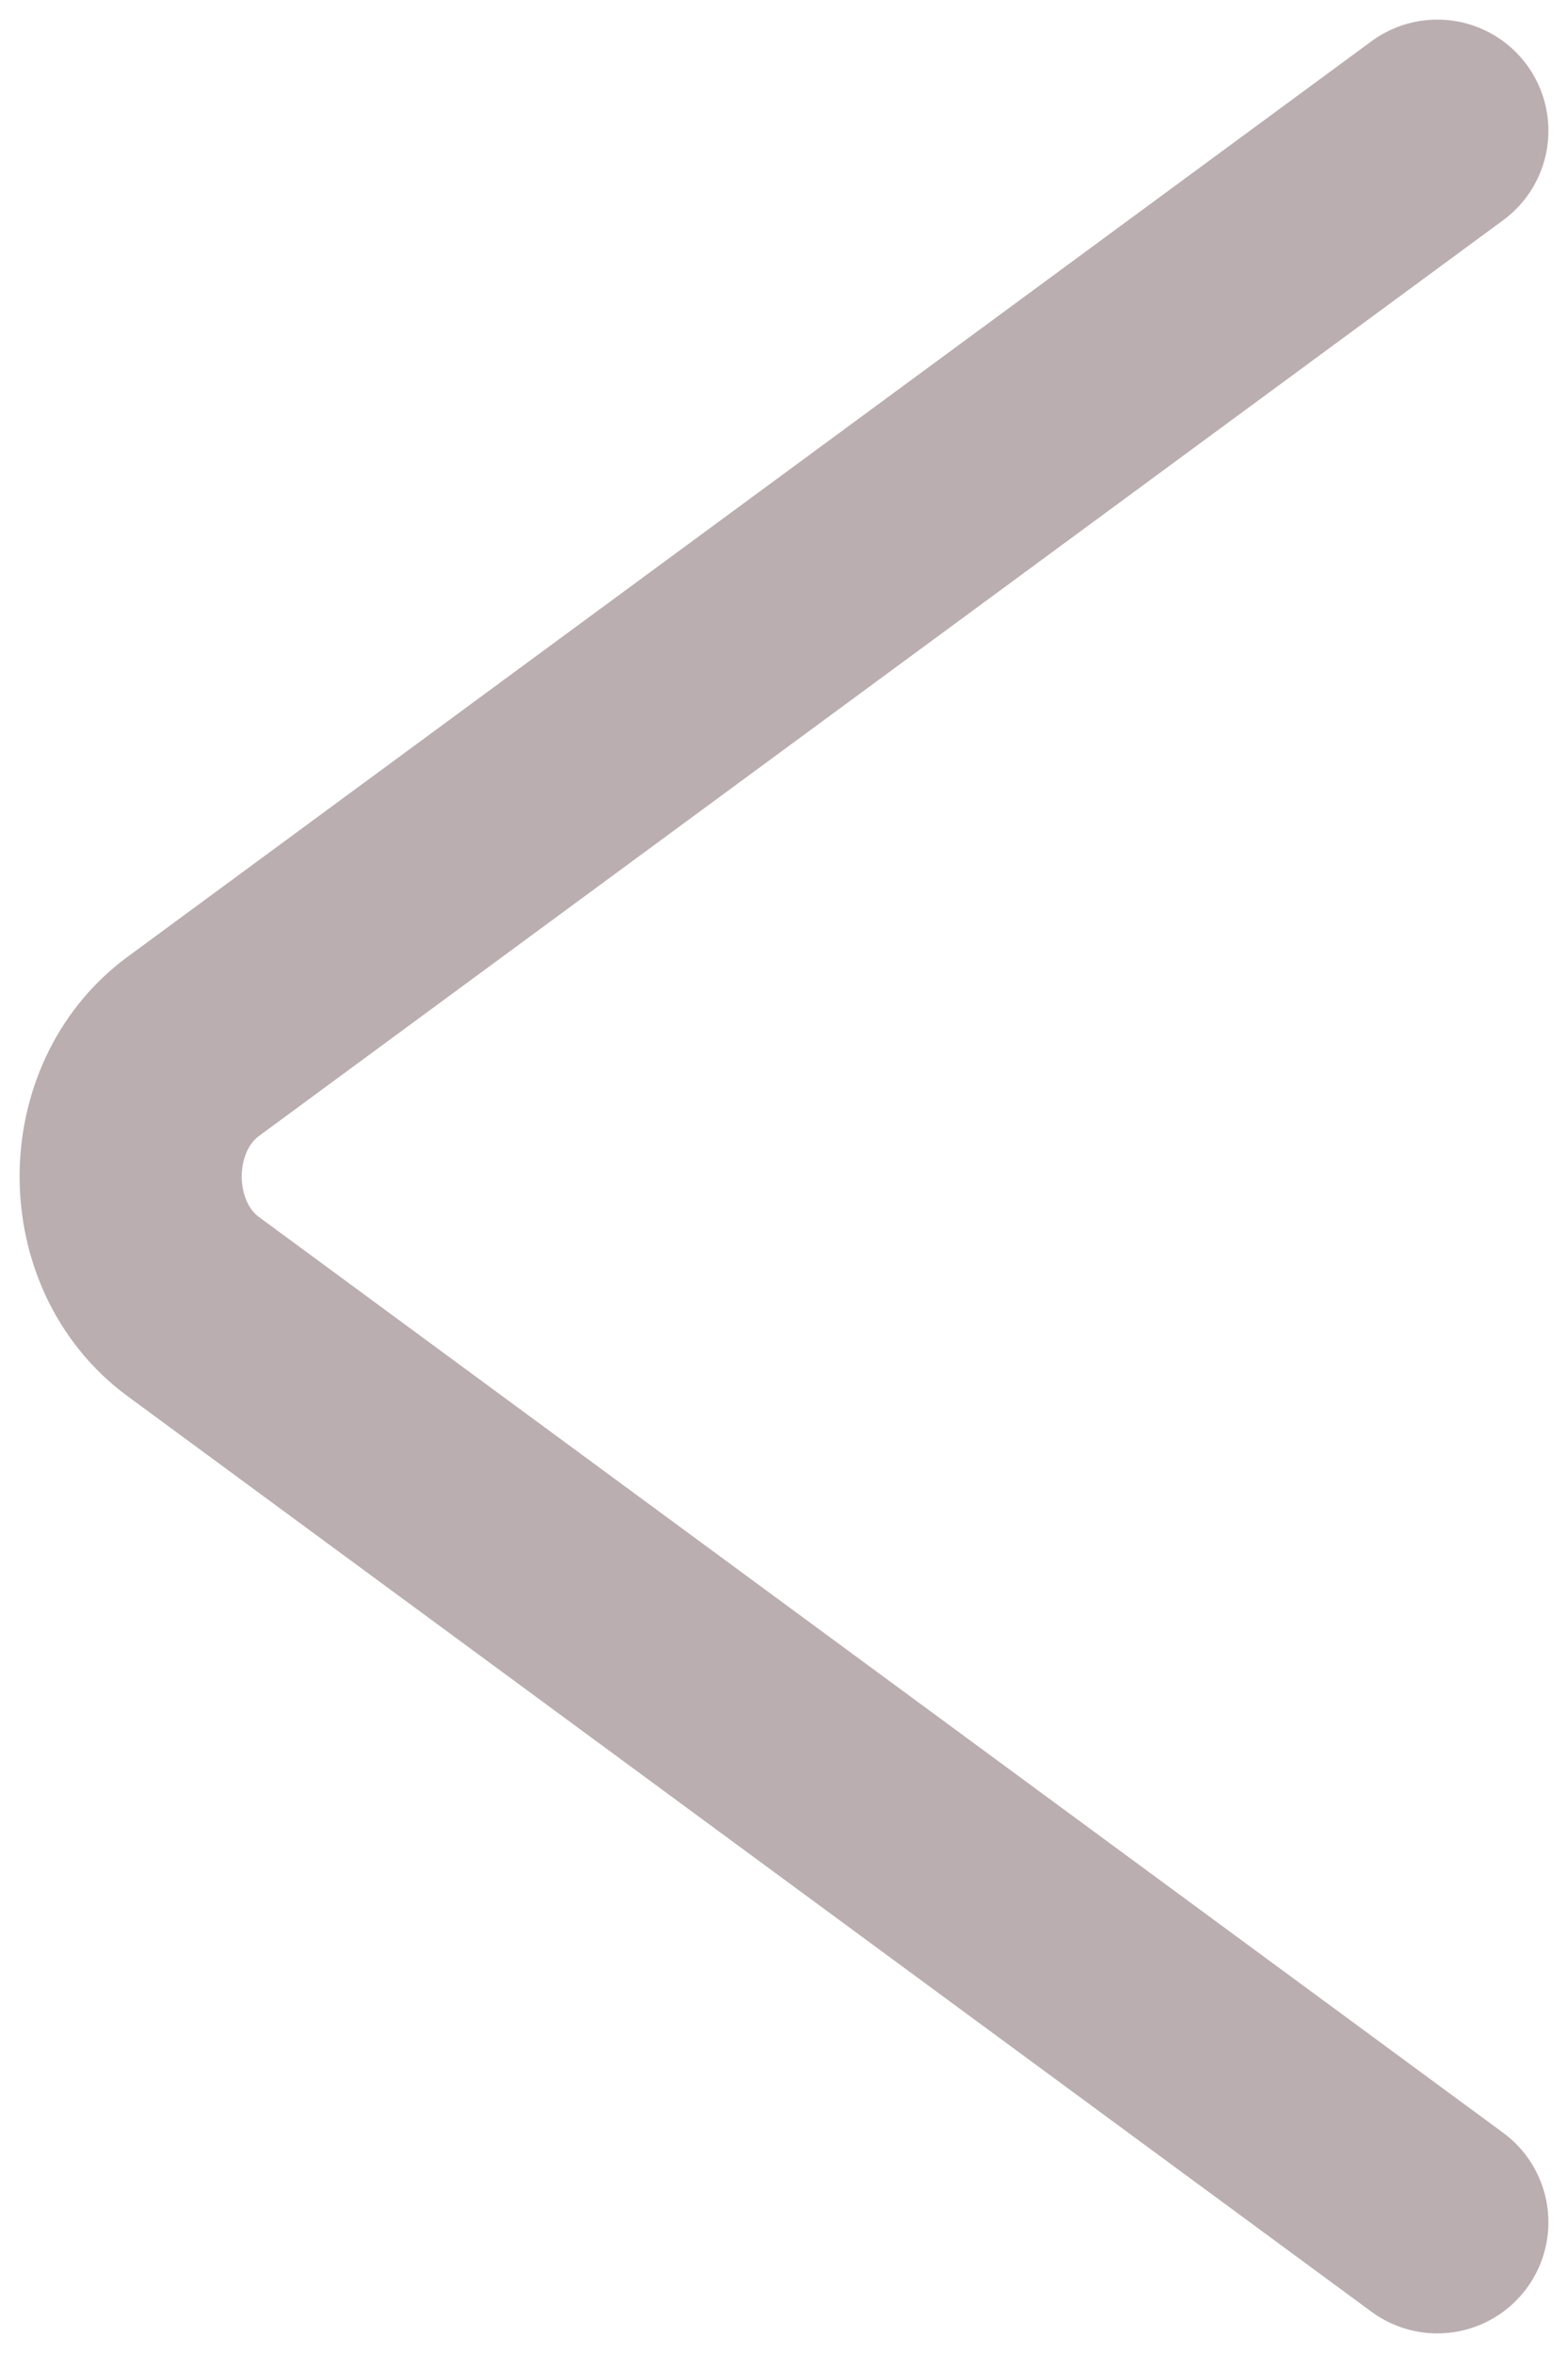 <svg width="12" height="18" viewBox="0 0 12 18" fill="none" xmlns="http://www.w3.org/2000/svg">
<path d="M11 17L1.48 9.996C0.84 9.526 0.84 8.474 1.48 8.004L11 1" stroke="#BAAEB1" stroke-width="1.7" stroke-linecap="round" stroke-linejoin="round"/>
</svg>
